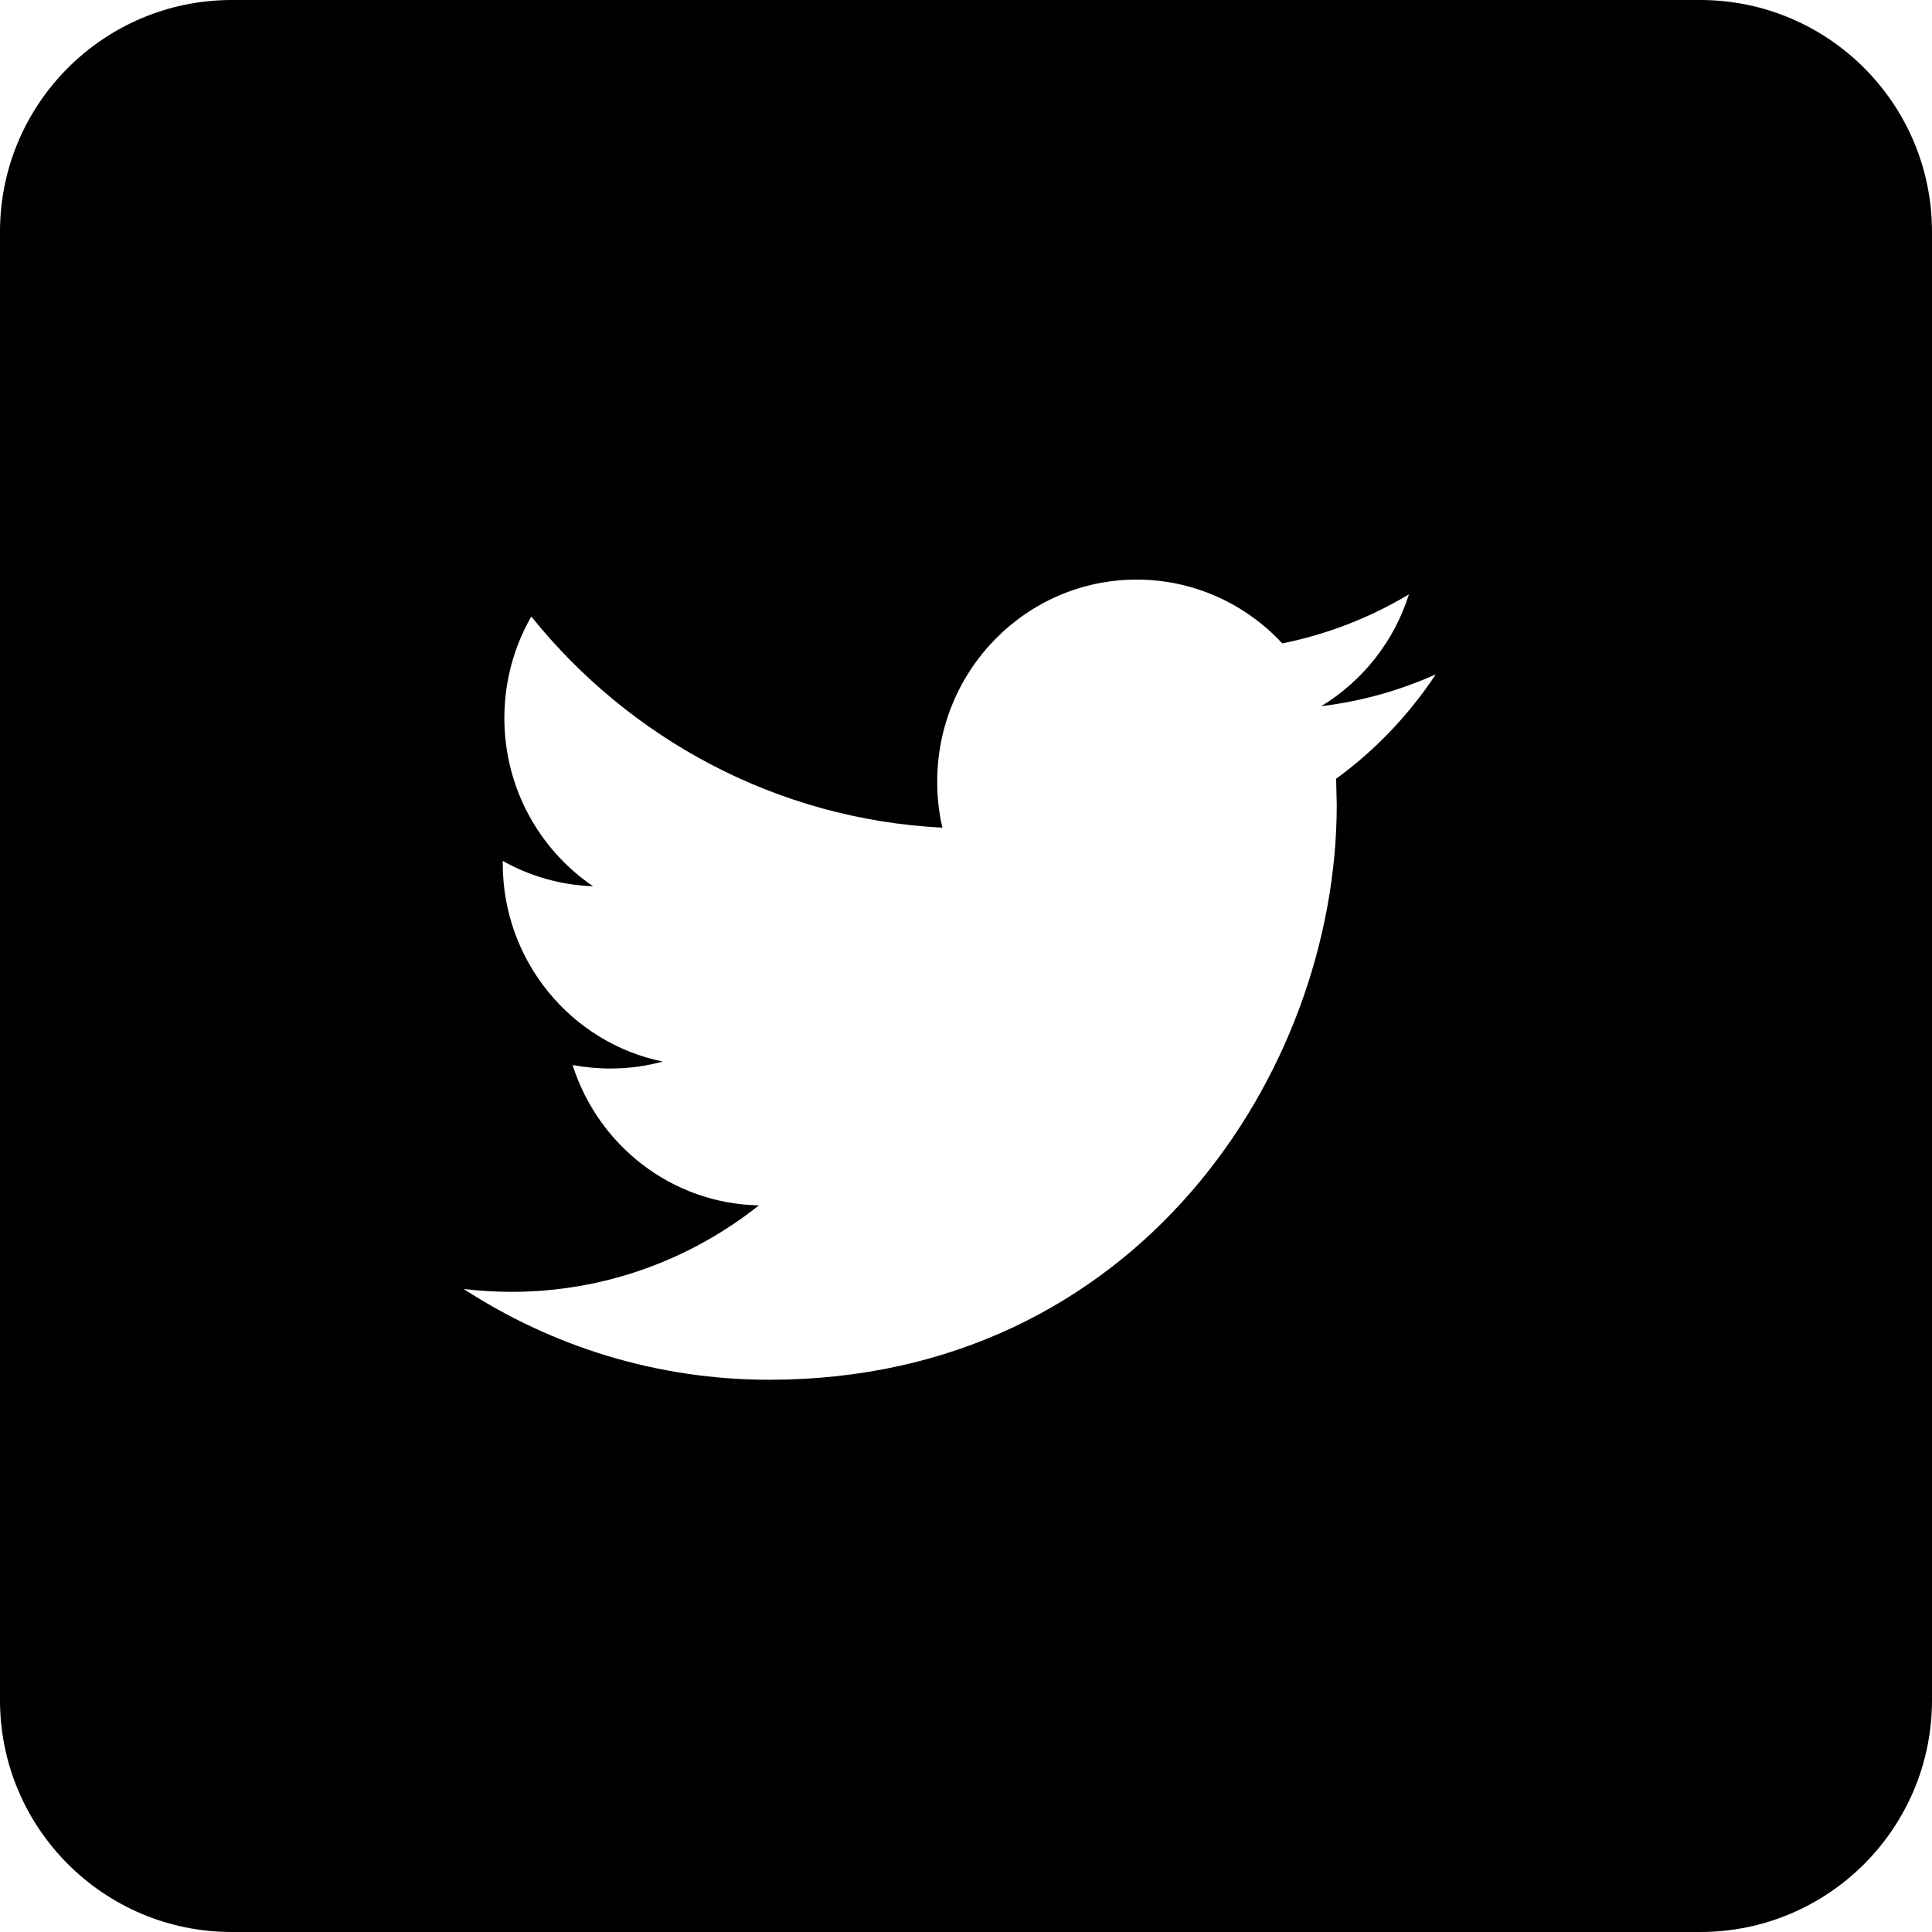 <?xml version="1.0" encoding="UTF-8"?>
<svg width="50px" height="50px" viewBox="0 0 50 50" version="1.1" xmlns="http://www.w3.org/2000/svg" xmlns:xlink="http://www.w3.org/1999/xlink">
    <!-- Generator: Sketch 46.2 (44496) - http://www.bohemiancoding.com/sketch -->
    <title>Icon_Share_Twitter</title>
    <desc>Created with Sketch.</desc>
    <defs></defs>
    <g id="Page-1" stroke="none" stroke-width="1" fill="none" fill-rule="evenodd">
        <g id="Icon_Share_Twitter" fill="#000000">
            <path d="M6,0 L44,0 C47.314,-3.55188275e-15 50,2.686 50,6 L50,44 L50,44 C50,47.314 47.314,50 44,50 L6,50 L6,50 C2.686,50 4.05812251e-16,47.314 0,44 L0,6 L0,6 C-4.05812251e-16,2.686 2.686,6.08718376e-16 6,0 L6,0 Z M34.579,20.153 C35.588,19.42 36.466,18.499 37.157,17.453 C36.232,17.867 35.234,18.151 34.194,18.276 C35.26,17.628 36.078,16.604 36.463,15.382 C35.465,15.98 34.359,16.415 33.185,16.651 C32.242,15.634 30.9,15 29.417,15 C26.566,15 24.255,17.342 24.255,20.228 C24.255,20.636 24.299,21.037 24.389,21.42 C20.099,21.202 16.295,19.12 13.75,15.956 C13.307,16.728 13.053,17.626 13.053,18.584 C13.053,20.397 13.965,21.998 15.349,22.936 C14.502,22.906 13.708,22.673 13.011,22.28 L13.011,22.346 C13.011,24.879 14.791,26.99 17.151,27.473 C16.719,27.592 16.263,27.653 15.792,27.653 C15.456,27.653 15.136,27.621 14.819,27.563 C15.477,29.639 17.382,31.152 19.641,31.195 C17.875,32.597 15.65,33.433 13.232,33.433 C12.815,33.433 12.404,33.406 12,33.359 C14.285,34.843 16.997,35.708 19.911,35.708 C29.404,35.708 34.595,27.743 34.595,20.83 L34.579,20.153 Z" id="Combined-Shape"></path>
        </g>
    </g>
</svg>